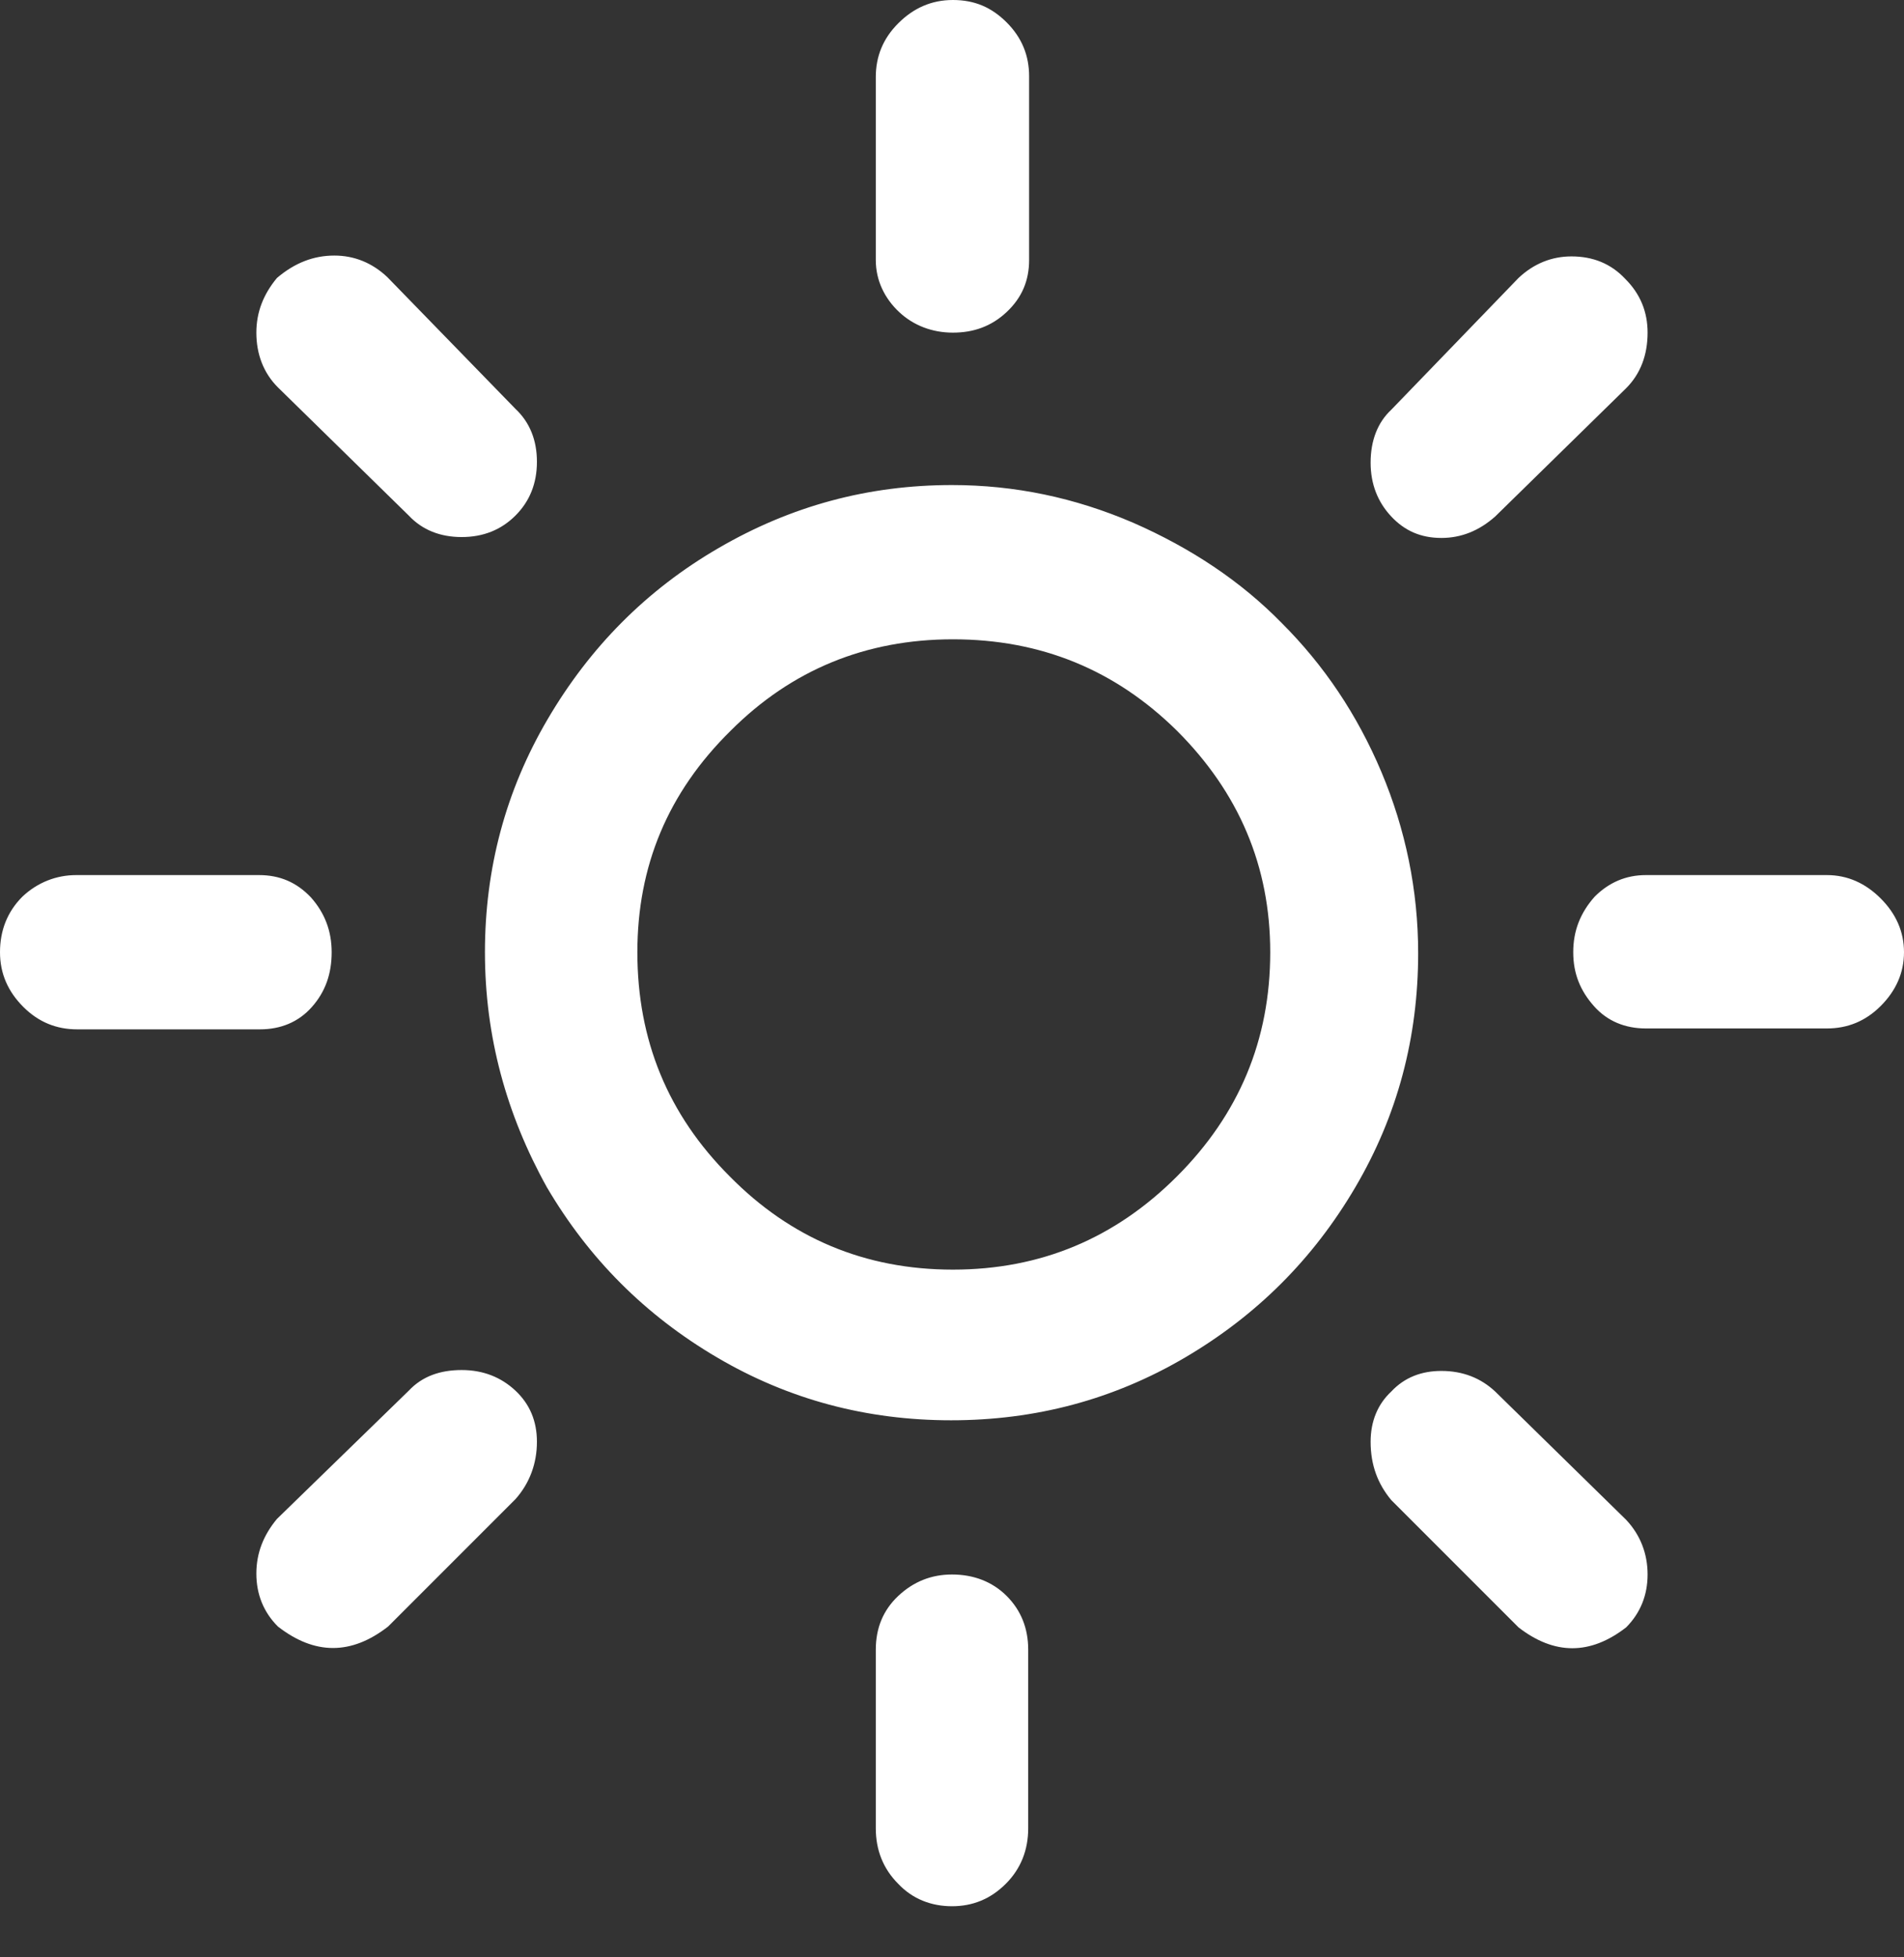 <svg width="36" height="37" viewBox="0 0 36 37" fill="none" xmlns="http://www.w3.org/2000/svg">
<rect x="0" y="0" width="36" height="37" fill="#333333" stroke="none"/>
<path d="M0 18C0 17.593 0.136 17.237 0.424 16.949C0.712 16.678 1.068 16.542 1.441 16.542H4.898C5.288 16.542 5.61 16.678 5.881 16.966C6.136 17.254 6.271 17.593 6.271 18C6.271 18.407 6.153 18.746 5.898 19.034C5.644 19.322 5.305 19.458 4.915 19.458H1.458C1.068 19.458 0.729 19.322 0.441 19.034C0.153 18.746 0 18.407 0 18ZM4.847 29.746C4.847 29.356 4.983 29.017 5.237 28.712L7.729 26.288C7.983 26.017 8.322 25.898 8.729 25.898C9.136 25.898 9.475 26.034 9.746 26.288C10.017 26.542 10.152 26.864 10.152 27.254C10.152 27.661 10.017 28.034 9.746 28.339L7.339 30.746C6.644 31.288 5.949 31.288 5.254 30.746C4.983 30.475 4.847 30.136 4.847 29.746ZM4.847 6.288C4.847 5.898 4.983 5.559 5.237 5.254C5.576 4.966 5.932 4.831 6.322 4.831C6.695 4.831 7.034 4.966 7.322 5.237L9.746 7.729C10.017 7.983 10.152 8.322 10.152 8.729C10.152 9.136 10.017 9.475 9.746 9.746C9.475 10.017 9.136 10.152 8.729 10.152C8.322 10.152 7.983 10.017 7.729 9.746L5.254 7.322C4.983 7.051 4.847 6.695 4.847 6.288ZM9.169 18C9.169 16.424 9.559 14.949 10.356 13.593C11.152 12.237 12.22 11.152 13.593 10.356C14.966 9.559 16.424 9.169 18 9.169C19.186 9.169 20.322 9.407 21.424 9.881C22.509 10.356 23.458 10.983 24.237 11.78C25.034 12.576 25.661 13.508 26.119 14.593C26.576 15.678 26.814 16.831 26.814 18.017C26.814 19.61 26.424 21.085 25.627 22.441C24.831 23.797 23.763 24.864 22.407 25.661C21.051 26.458 19.576 26.848 17.983 26.848C16.39 26.848 14.915 26.458 13.559 25.661C12.203 24.864 11.136 23.797 10.339 22.441C9.576 21.068 9.169 19.593 9.169 18ZM12.051 18C12.051 19.661 12.627 21.068 13.797 22.237C14.949 23.407 16.356 24 18.017 24C19.678 24 21.085 23.407 22.254 22.237C23.424 21.068 24.017 19.661 24.017 18C24.017 16.373 23.424 14.983 22.254 13.814C21.085 12.661 19.678 12.085 18.017 12.085C16.373 12.085 14.966 12.661 13.814 13.814C12.627 14.983 12.051 16.373 12.051 18ZM16.559 31.186C16.559 30.78 16.695 30.441 16.983 30.169C17.271 29.898 17.61 29.763 18 29.763C18.407 29.763 18.763 29.898 19.034 30.169C19.305 30.441 19.441 30.78 19.441 31.186V34.559C19.441 34.966 19.305 35.322 19.017 35.61C18.729 35.898 18.39 36.034 18 36.034C17.61 36.034 17.254 35.898 16.983 35.61C16.695 35.322 16.559 34.966 16.559 34.559V31.186ZM16.559 4.915V1.458C16.559 1.068 16.695 0.729 16.983 0.441C17.271 0.153 17.61 0 18.017 0C18.424 0 18.746 0.136 19.034 0.424C19.322 0.712 19.458 1.051 19.458 1.441V4.915C19.458 5.305 19.322 5.627 19.034 5.898C18.746 6.169 18.407 6.288 18.017 6.288C17.627 6.288 17.271 6.153 17 5.898C16.729 5.644 16.559 5.305 16.559 4.915ZM25.915 27.254C25.915 26.864 26.051 26.542 26.305 26.305C26.559 26.034 26.881 25.915 27.254 25.915C27.661 25.915 28 26.051 28.271 26.305L30.746 28.729C31.017 29.017 31.152 29.373 31.152 29.763C31.152 30.152 31.017 30.491 30.746 30.763C30.068 31.288 29.39 31.288 28.712 30.763L26.305 28.356C26.051 28.051 25.915 27.695 25.915 27.254ZM25.915 8.746C25.915 8.322 26.051 7.983 26.305 7.746L28.712 5.254C29 4.983 29.339 4.847 29.712 4.847C30.119 4.847 30.458 4.983 30.729 5.271C31.017 5.559 31.152 5.898 31.152 6.288C31.152 6.712 31.017 7.068 30.746 7.339L28.271 9.763C27.966 10.034 27.627 10.169 27.254 10.169C26.864 10.169 26.559 10.034 26.305 9.763C26.051 9.492 25.915 9.153 25.915 8.746ZM29.746 18C29.746 17.593 29.881 17.254 30.152 16.949C30.424 16.678 30.746 16.542 31.119 16.542H34.542C34.932 16.542 35.271 16.695 35.559 16.983C35.847 17.271 36 17.61 36 18C36 18.39 35.847 18.729 35.559 19.017C35.271 19.305 34.932 19.441 34.542 19.441H31.119C30.729 19.441 30.39 19.305 30.136 19.017C29.881 18.729 29.746 18.407 29.746 18Z" fill="white"/>
</svg>
